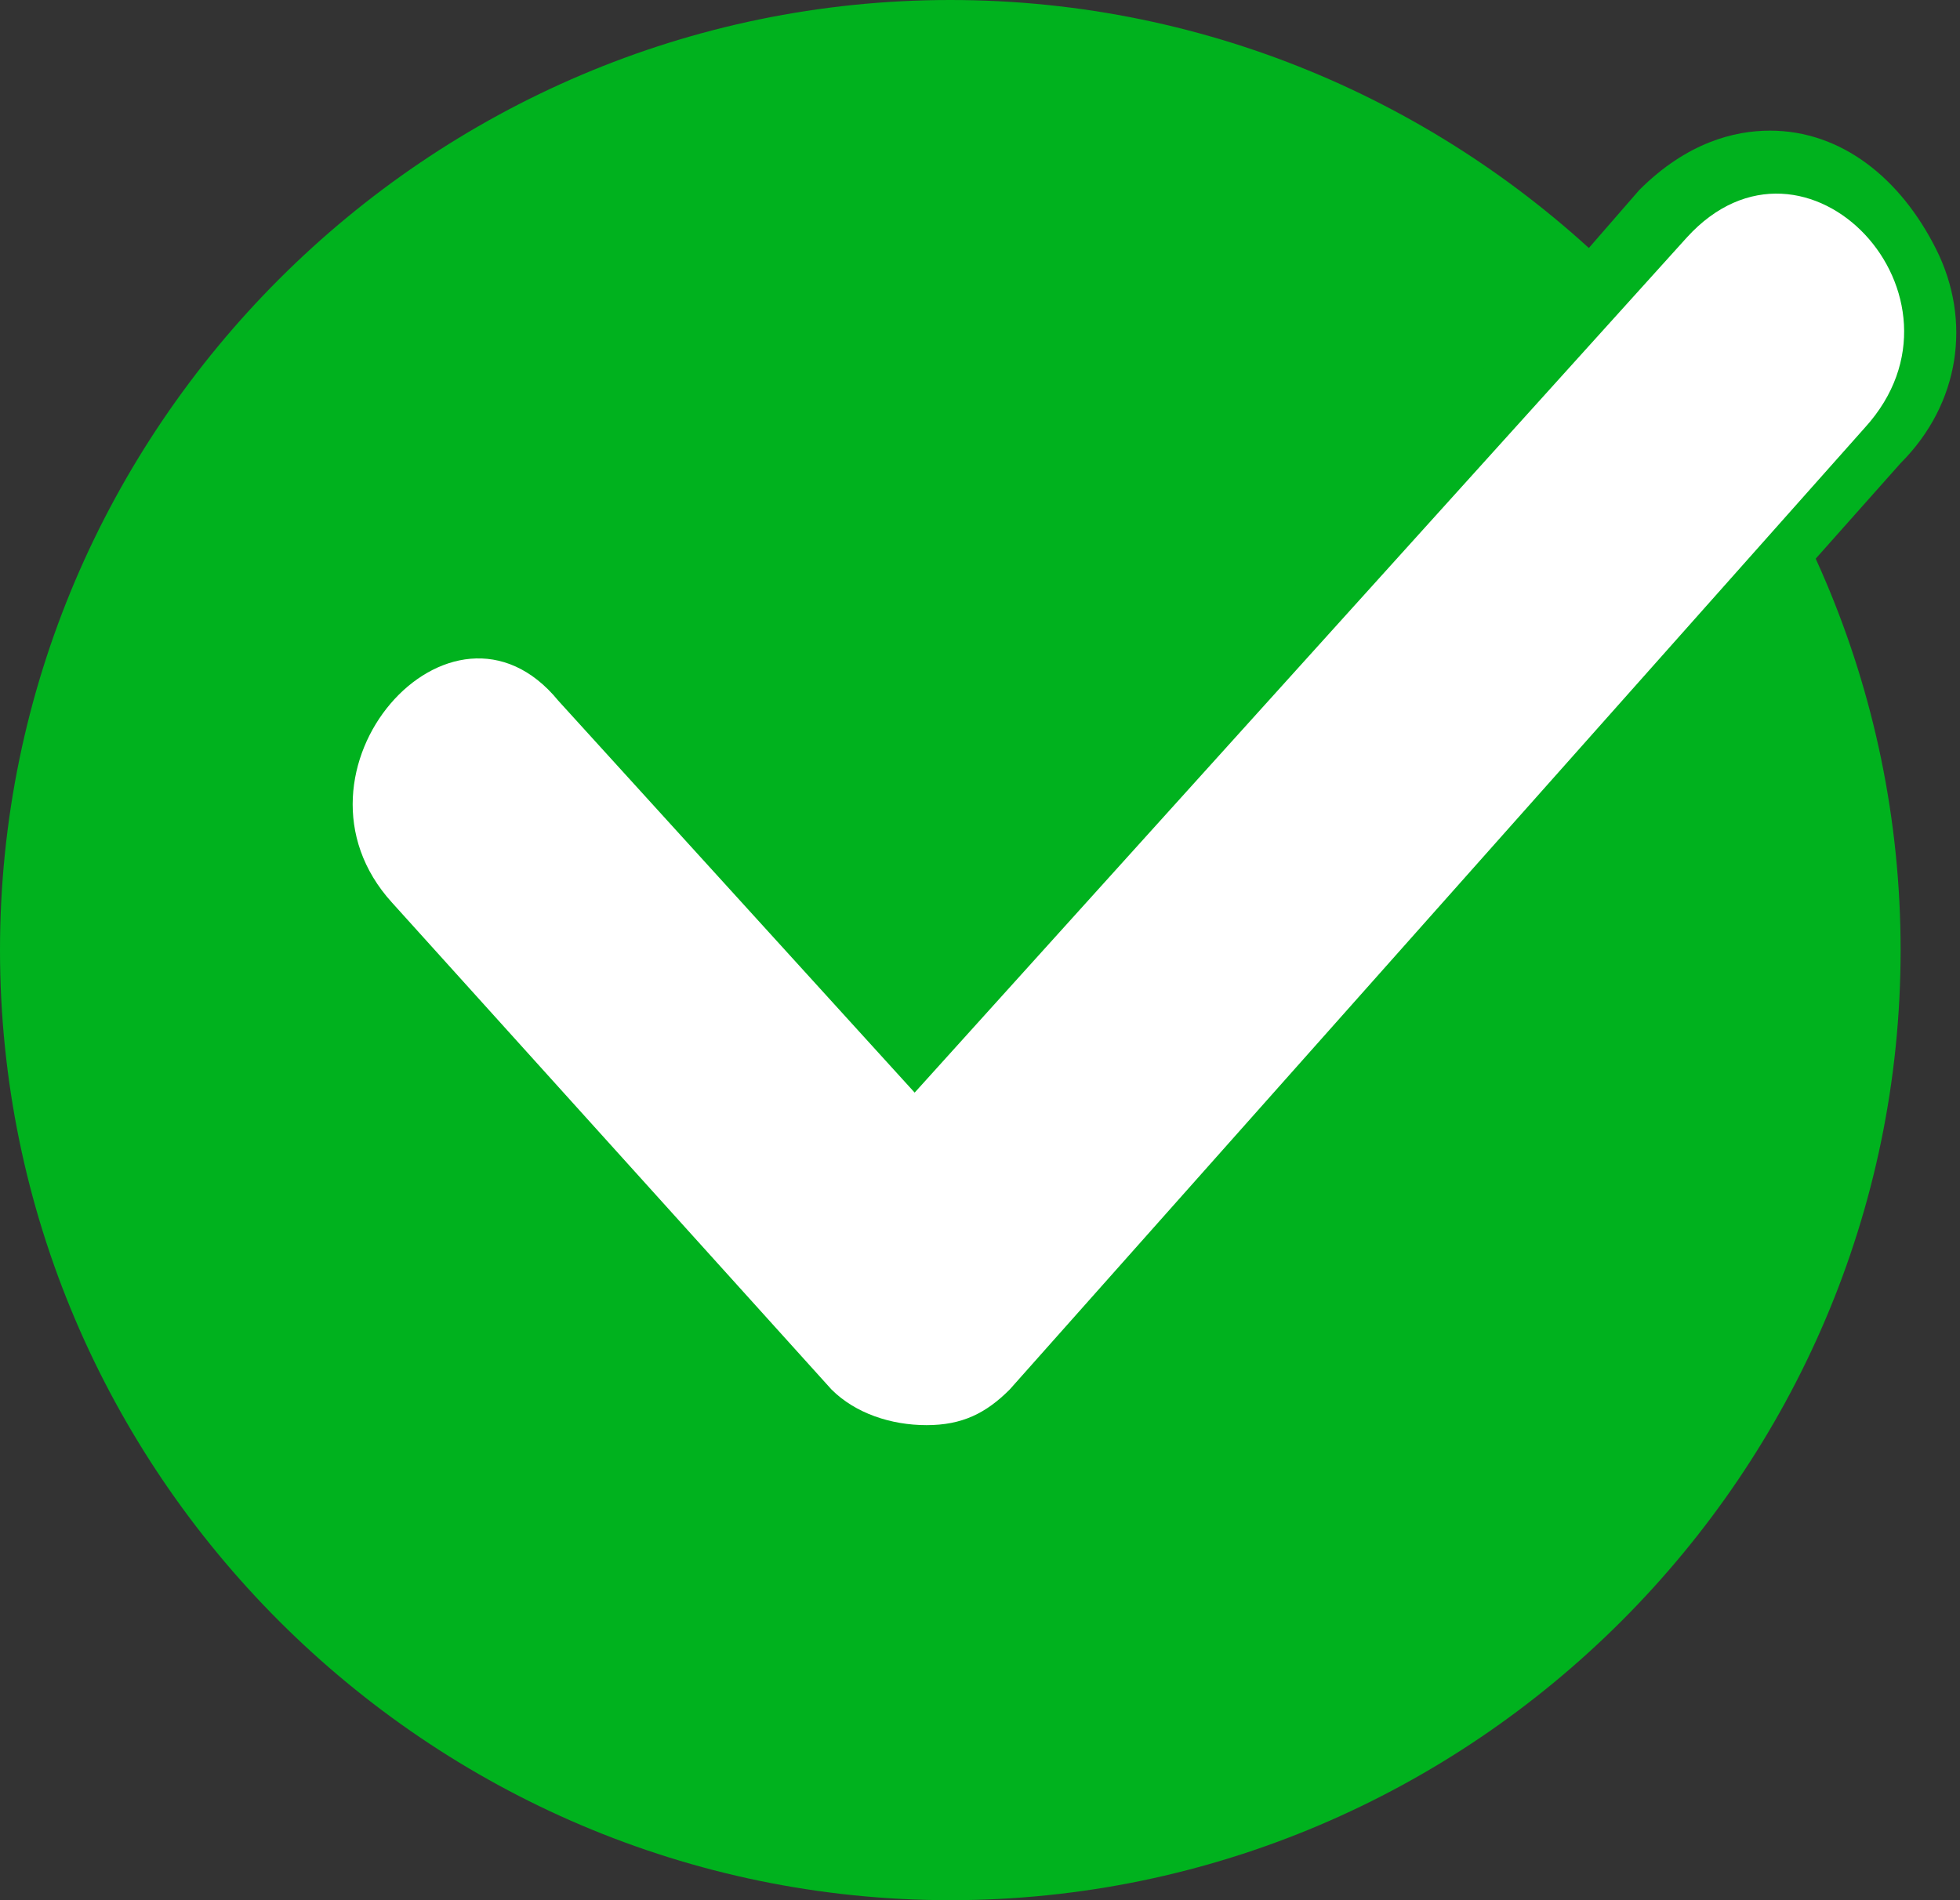 <svg xmlns="http://www.w3.org/2000/svg" viewBox="0 0 16.5 16"><rect x="0" y="0" width="16.5" height="16" fill="#333333" stroke="none"/><style>.st0{fill:#00b21e}</style><path class="st0" d="M8 0c4.4 0 8 3.6 8 8s-3.6 8-8 8-8-3.6-8-8 3.6-8 8-8z"/><path d="M7.8 12.3c-.3 0-.7-.1-.9-.4L3.1 7.7c-.4-.4-.5-1-.3-1.6.3-.5.8-.8 1.3-.8.2 0 .6.1.9.4l2.8 3.1 6.3-7c.3-.4.7-.4.9-.4.5 0 1 .3 1.2.8.2.5.1 1.1-.2 1.6l-7.2 8.1c-.4.2-.7.4-1 .4z" fill="#fff"/><path class="st0" d="M7.8 12c.3 0 .5-.1.7-.3l7.2-8.1c1-1.1-.5-2.7-1.5-1.6L7.7 9.2l-3-3.3c-.9-1.1-2.4.6-1.4 1.7L7 11.7c.2.2.5.3.8.3m0 .5c-.4 0-.8-.2-1.1-.5L3 7.9c-.5-.5-.6-1.2-.3-1.8.3-.6.8-1 1.4-1 .3 0 .7.1 1.1.5l2.6 2.9 6-6.9c.4-.4.8-.5 1.1-.5.6 0 1.1.4 1.4 1 .3.6.2 1.3-.3 1.8L8.8 12c-.2.3-.6.5-1 .5z"/></svg>
